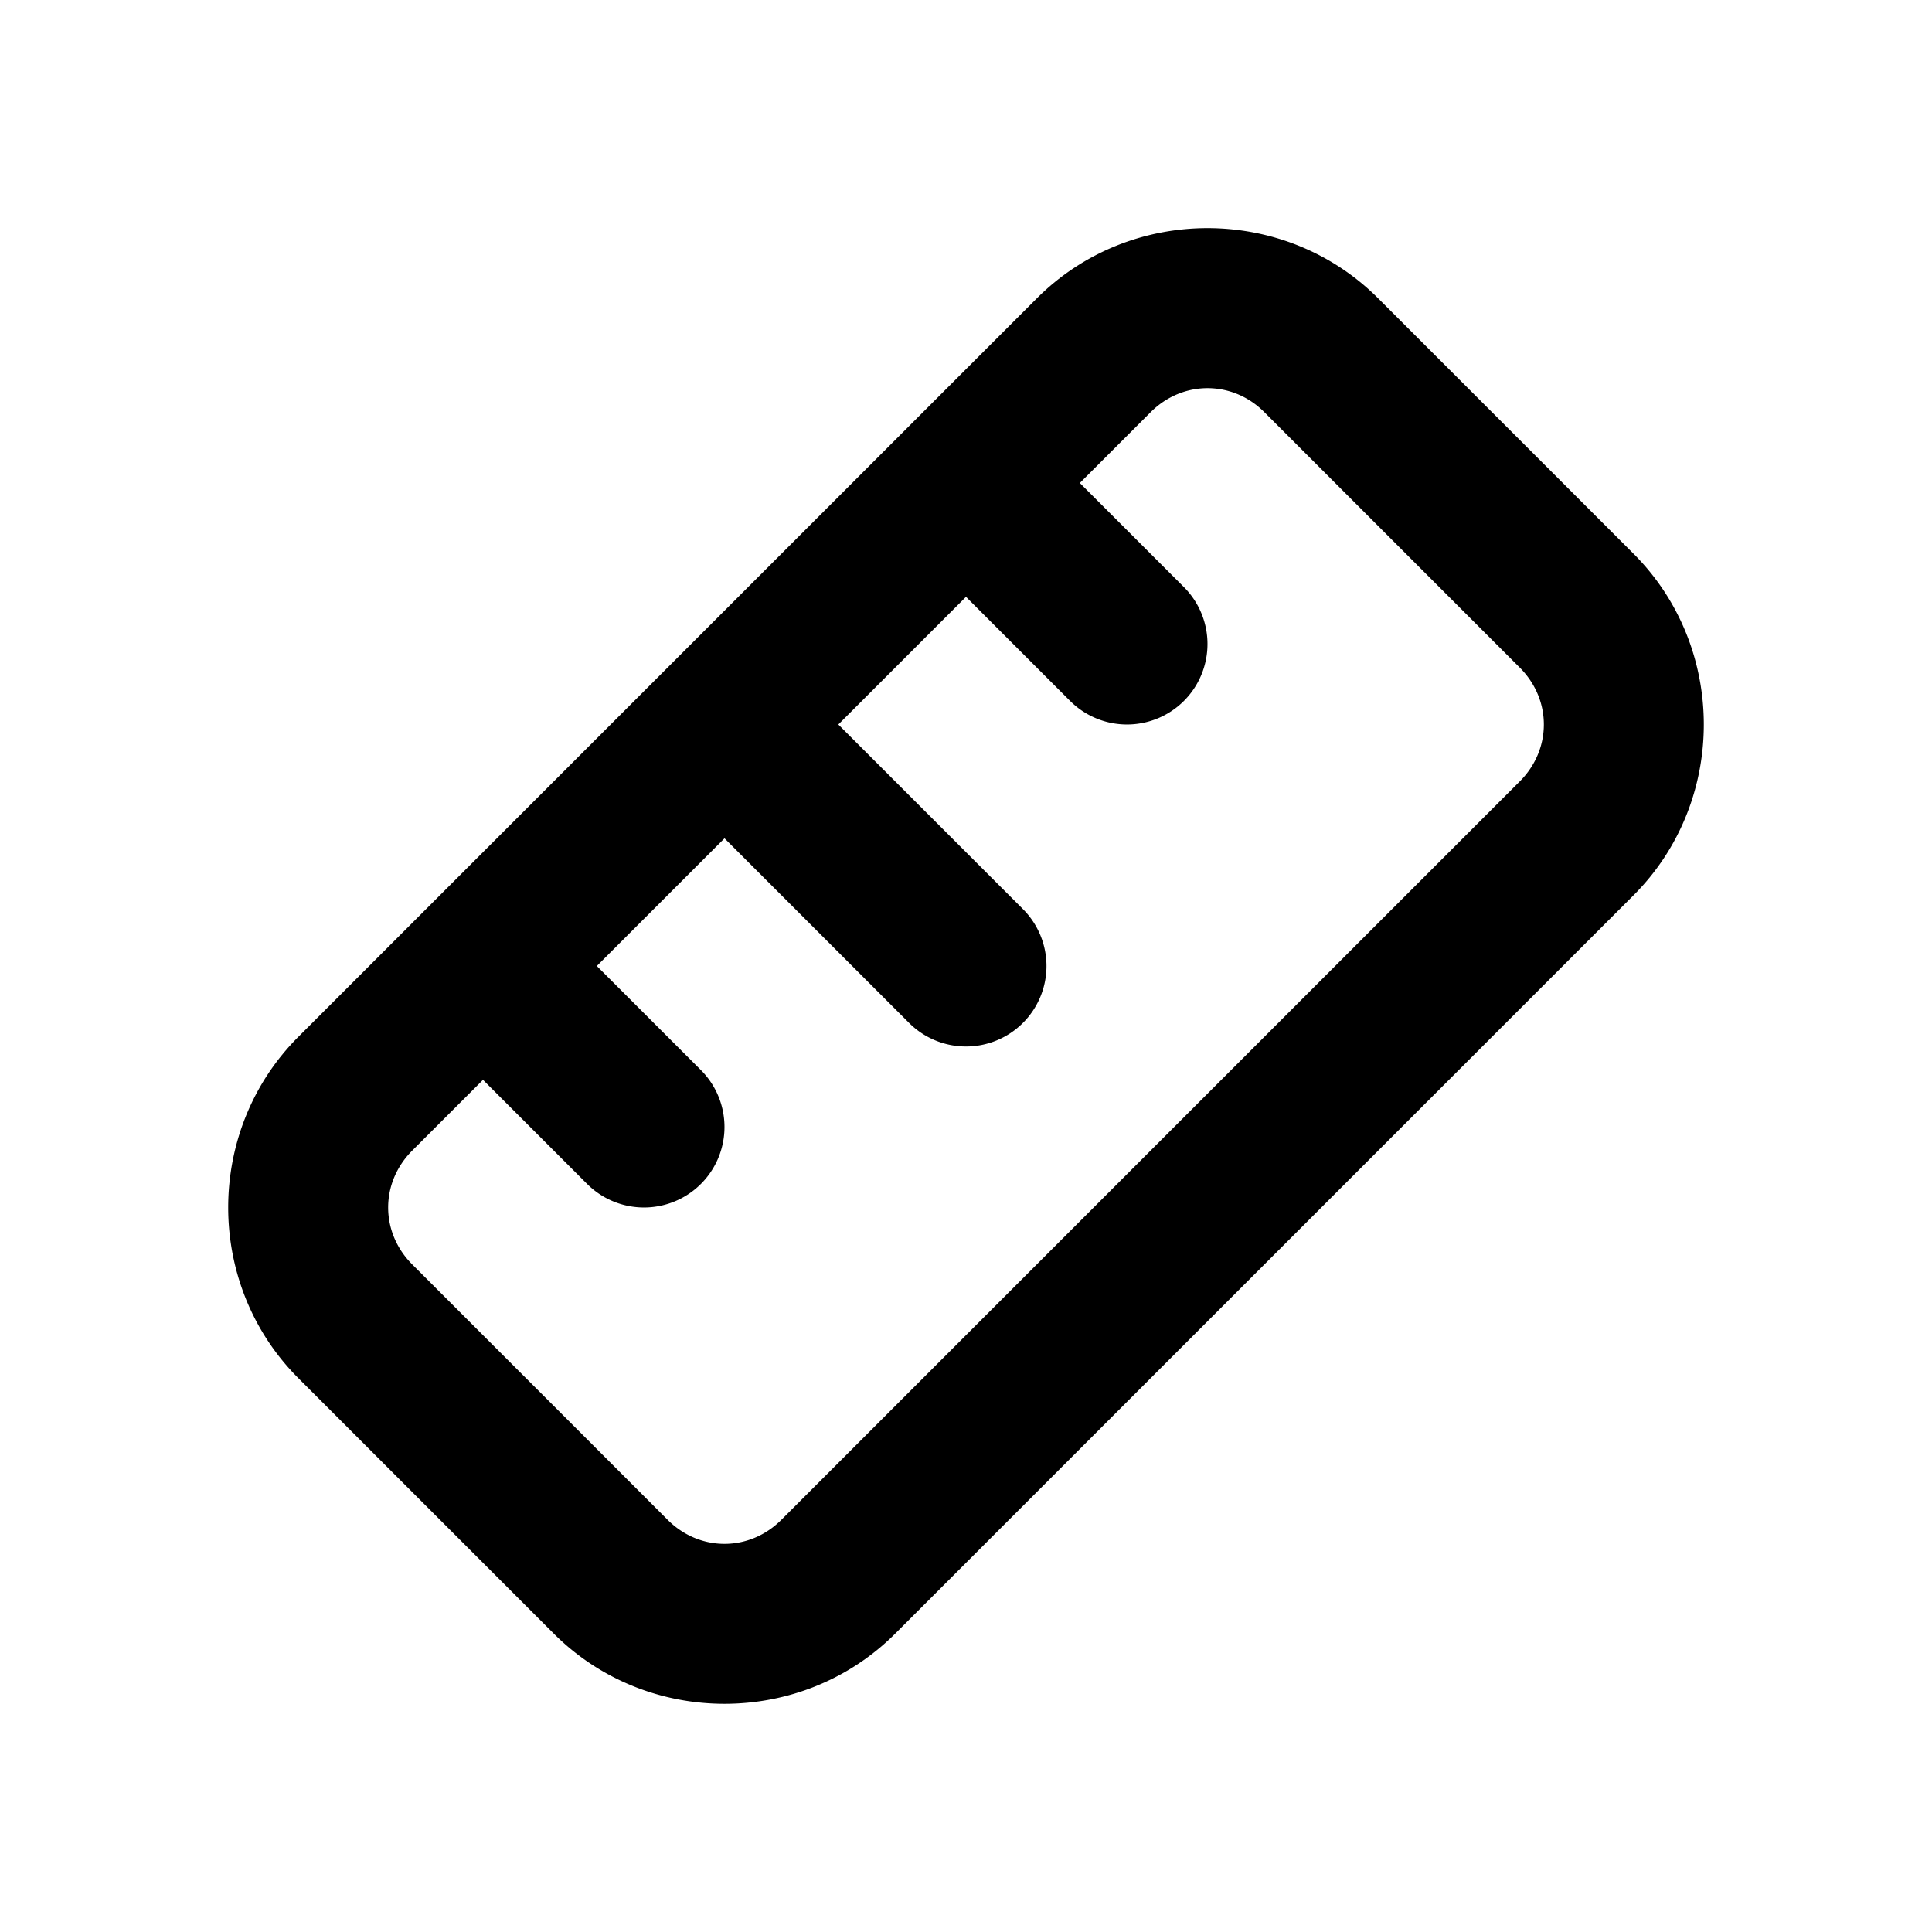 <?xml version="1.0" encoding="UTF-8" standalone="no"?>
<svg
   width="24"
   height="24"
   viewBox="0 0 24 24"
   fill="none"
   version="1.1"
   id="svg5"
   sodipodi:docname="ruler-2-line.svg"
   inkscape:version="1.1.1 (c3084ef, 2021-09-22)"
   xmlns:inkscape="http://www.inkscape.org/namespaces/inkscape"
   xmlns:sodipodi="http://sodipodi.sourceforge.net/DTD/sodipodi-0.dtd"
   xmlns="http://www.w3.org/2000/svg"
   xmlns:svg="http://www.w3.org/2000/svg"><defs
   id="defs9" />
<sodipodi:namedview
   id="namedview7"
   pagecolor="#ffffff"
   bordercolor="#666666"
   borderopacity="1.0"
   inkscape:pageshadow="2"
   inkscape:pageopacity="0.0"
   inkscape:pagecheckerboard="0"
   showgrid="false"
   inkscape:zoom="32.75"
   inkscape:cx="11.984733"
   inkscape:cy="12"
   inkscape:window-width="1296"
   inkscape:window-height="1067"
   inkscape:window-x="0"
   inkscape:window-y="25"
   inkscape:window-maximized="0"
   inkscape:current-layer="svg5" />
<path
   style="color:#000000;fill:#000000;stroke-linecap:round;stroke-linejoin:round;-inkscape-stroke:none"
   d="m 15,2.834 c -0.77,-1.2e-6 -1.54,0.291 -2.121,0.873 L 11.293,5.293 8.293,8.293 5.293,11.293 3.707,12.879 c -1.163,1.163 -1.163,3.079 0,4.242 l 3.172,3.172 c 1.163,1.163 3.079,1.163 4.242,0 l 9.172,-9.172 c 1.163,-1.163 1.163,-3.079 0,-4.242 L 17.121,3.707 C 16.54,3.125 15.77,2.834 15,2.834 Z m 0,1.988 c 0.254,1.3e-6 0.508,0.099 0.707,0.299 l 3.172,3.172 c 0.399,0.399 0.399,1.015 0,1.414 L 9.707,18.879 c -0.399,0.399 -1.015,0.399 -1.414,0 L 5.121,15.707 c -0.399,-0.399 -0.399,-1.015 0,-1.414 L 6,13.414 7.293,14.707 a 1,1 0 0 0 1.414,0 1,1 0 0 0 0,-1.414 L 7.414,12 9,10.414 l 2.293,2.293 a 1,1 0 0 0 1.414,0 1,1 0 0 0 0,-1.414 L 10.414,9 12,7.414 13.293,8.707 a 1,1 0 0 0 1.414,0 1,1 0 0 0 0,-1.414 L 13.414,6 14.293,5.121 C 14.492,4.922 14.746,4.822 15,4.822 Z"
   id="path2" />
<path
   id="_StrokeToPathSelectorObject" />
d=&quot;M0 0 H 0&quot;/&gt;
    </svg>
